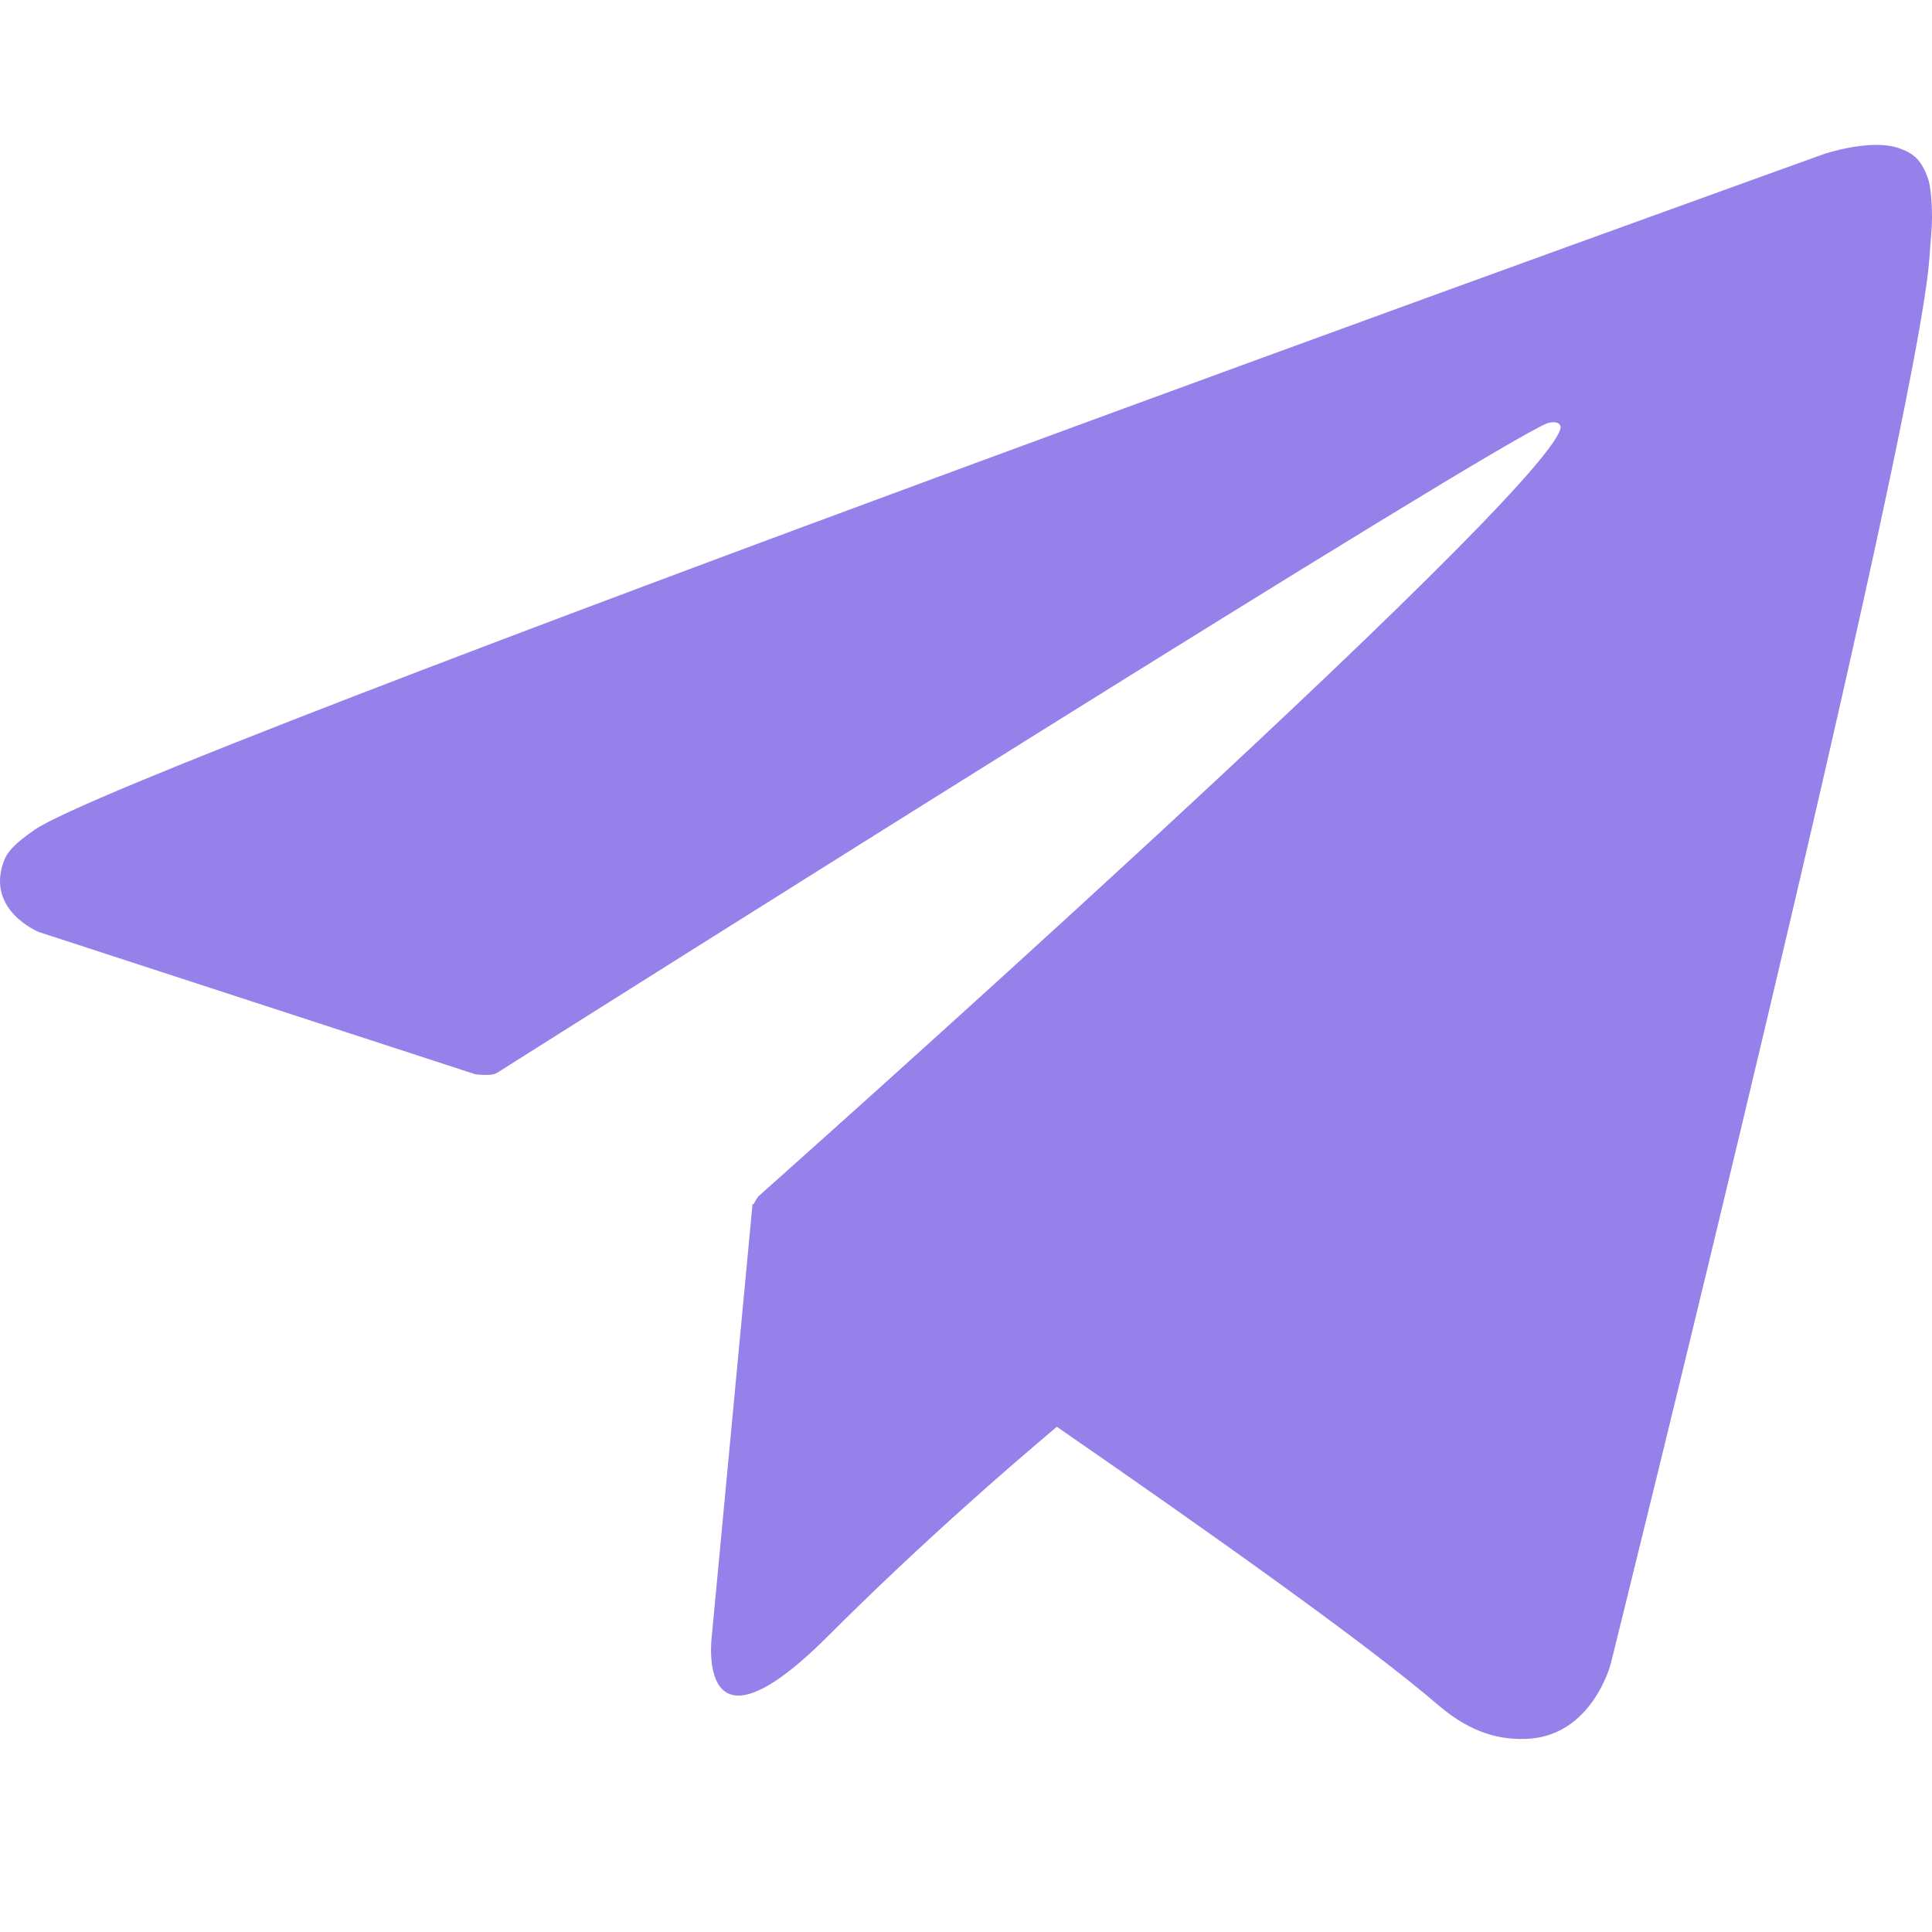 <svg width="40" height="40" viewBox="0 0 40 40" fill="none" xmlns="http://www.w3.org/2000/svg">
<path d="M39.922 3.71C39.778 3.293 39.605 3.176 39.339 3.076C38.755 2.854 37.766 3.188 37.766 3.188C37.766 3.188 2.713 15.789 0.712 17.183C0.279 17.483 0.135 17.656 0.068 17.861C-0.277 18.856 0.801 19.295 0.801 19.295L9.836 22.24C9.836 22.24 10.175 22.29 10.291 22.212C12.347 20.912 30.971 9.155 32.044 8.76C32.216 8.71 32.338 8.766 32.305 8.883C31.877 10.394 15.703 24.768 15.703 24.768C15.703 24.768 15.642 24.845 15.603 24.934L15.581 24.923L14.736 33.885C14.736 33.885 14.381 36.63 17.131 33.885C19.07 31.946 20.942 30.329 21.881 29.54C24.987 31.685 28.332 34.057 29.771 35.297C30.493 35.919 31.105 36.019 31.599 36.002C32.966 35.952 33.349 34.446 33.349 34.446C33.349 34.446 39.739 8.738 39.95 5.293C39.972 4.954 40 4.743 40 4.51C40 4.188 39.972 3.865 39.922 3.71Z" fill="#9680EA"/>
</svg>
